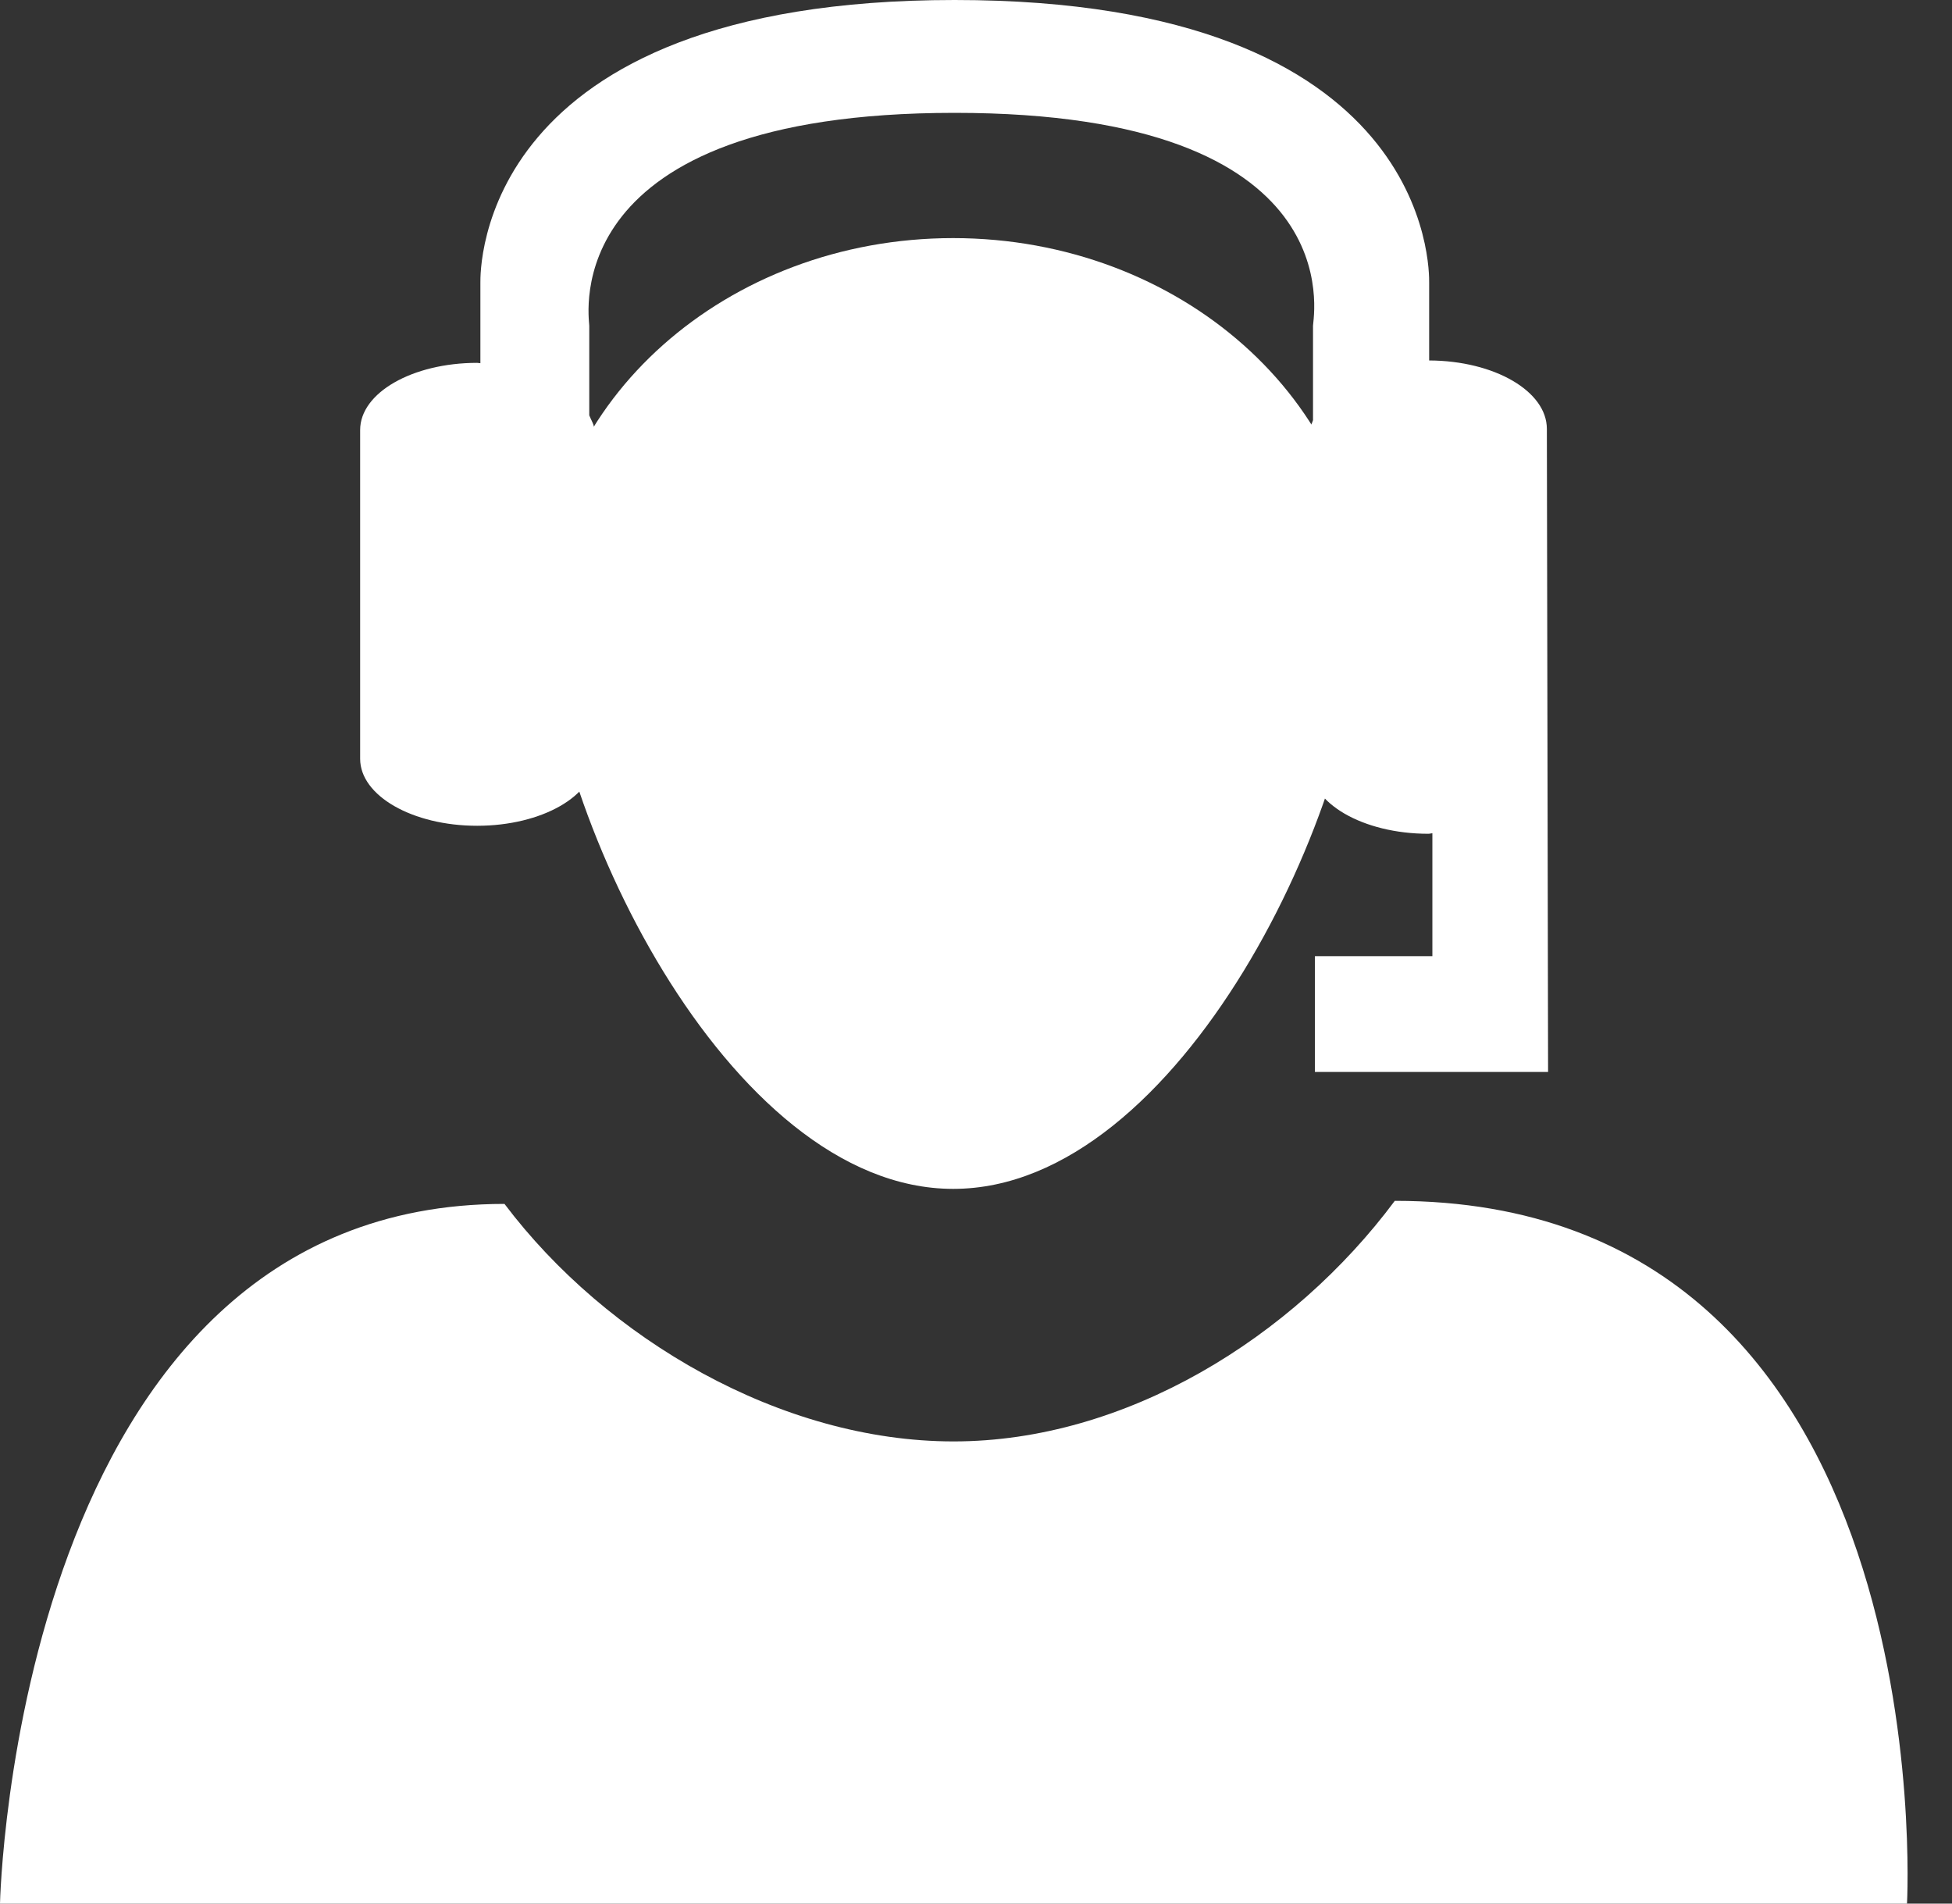 <svg width="40" height="39" viewBox="0 0 40 39" fill="none" xmlns="http://www.w3.org/2000/svg">
<rect x="0" y="0" width="40" height="39" fill="#333333" stroke="none"/>
<path fill-rule="evenodd" clip-rule="evenodd" d="M19.54 29.531C16.013 29.531 12.429 27.437 10.338 24.665C0.303 24.665 0 39 0 39H39.078C39.078 39 39.866 24.602 28.582 24.602C26.492 27.407 23.068 29.531 19.54 29.531Z" fill="white"/>
<path fill-rule="evenodd" clip-rule="evenodd" d="M27.945 12.346C27.945 16.47 24.181 24.357 19.533 24.357C14.893 24.357 11.125 16.468 11.125 12.346C11.125 8.224 14.89 4.878 19.533 4.878C24.181 4.88 27.945 8.227 27.945 12.346Z" fill="white"/>
<path fill-rule="evenodd" clip-rule="evenodd" d="M31.698 8.787C31.698 8.014 30.622 7.39 29.286 7.385V5.793C29.286 5.555 29.377 0 19.562 0C9.753 0 9.844 5.555 9.844 5.793V7.441C9.819 7.441 9.8 7.434 9.778 7.434C8.449 7.434 7.38 8.048 7.38 8.809V15.546C7.38 16.302 8.452 16.918 9.778 16.918C11.103 16.918 12.18 16.302 12.18 15.546V8.809C12.18 8.704 12.114 8.608 12.075 8.51V6.673C12.075 6.504 11.37 2.312 19.562 2.312C27.757 2.312 26.906 6.504 26.906 6.673V8.608C26.891 8.669 26.845 8.723 26.845 8.787V15.678C26.845 16.453 27.928 17.082 29.271 17.082C29.301 17.082 29.323 17.072 29.352 17.072V19.589H26.945V21.962H31.723L31.698 8.787Z" fill="white"/>
</svg>
